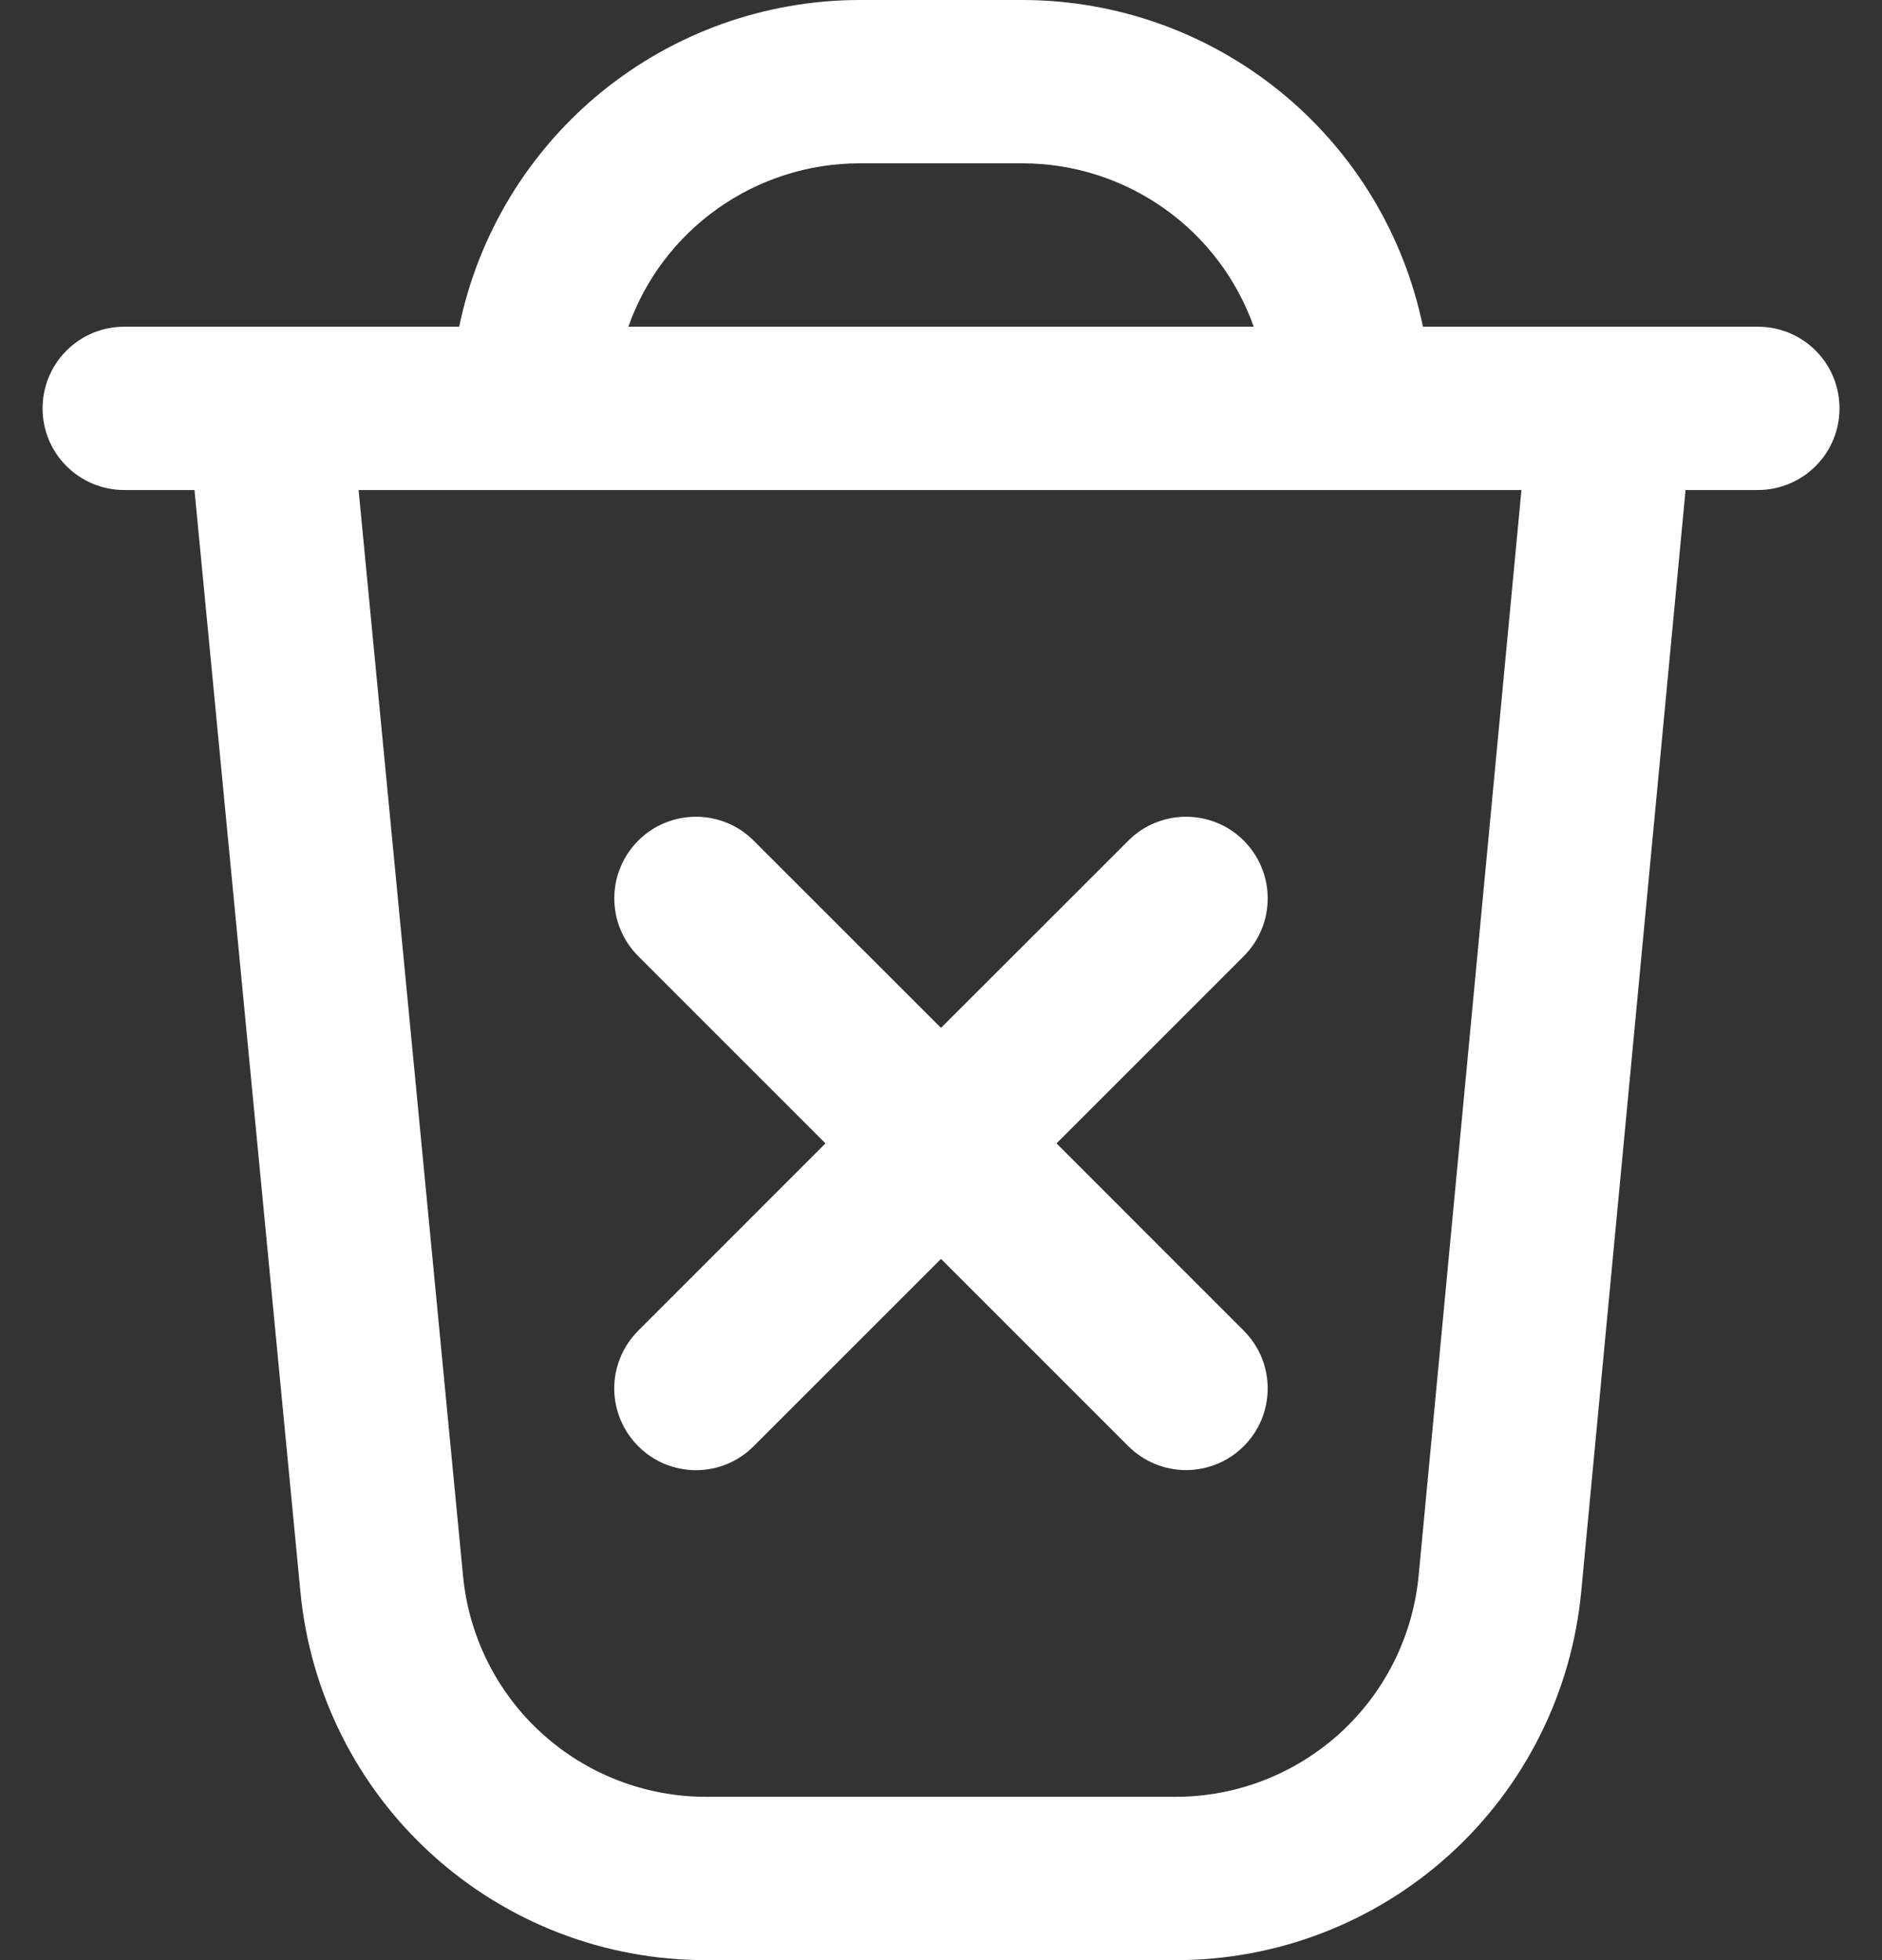 <svg width="24" height="25" viewBox="0 0 24 25" fill="none" xmlns="http://www.w3.org/2000/svg">
<rect x="0" y="0" width="24" height="25" fill="#333333" stroke="none"/>
<path d="M15.861 12.195L13.473 14.583L15.861 16.972C16.057 17.167 16.166 17.432 16.166 17.708C16.166 17.985 16.057 18.25 15.861 18.445C15.666 18.64 15.401 18.75 15.125 18.75C14.849 18.75 14.584 18.64 14.389 18.445L12 16.056L9.611 18.445C9.515 18.542 9.4 18.619 9.274 18.672C9.147 18.724 9.012 18.751 8.875 18.751C8.738 18.751 8.603 18.724 8.476 18.672C8.35 18.619 8.235 18.542 8.139 18.445C8.042 18.348 7.965 18.233 7.913 18.107C7.86 17.981 7.833 17.845 7.833 17.708C7.833 17.572 7.86 17.436 7.913 17.31C7.965 17.183 8.042 17.069 8.139 16.972L10.527 14.583L8.139 12.195C8.042 12.098 7.965 11.983 7.913 11.857C7.86 11.73 7.834 11.595 7.834 11.458C7.834 11.322 7.86 11.186 7.913 11.06C7.965 10.933 8.042 10.819 8.139 10.722C8.235 10.625 8.35 10.548 8.476 10.496C8.603 10.444 8.738 10.417 8.875 10.417C9.012 10.417 9.147 10.444 9.274 10.496C9.4 10.548 9.515 10.625 9.611 10.722L12 13.11L14.389 10.722C14.485 10.625 14.6 10.548 14.726 10.496C14.853 10.444 14.988 10.417 15.125 10.417C15.262 10.417 15.397 10.444 15.524 10.496C15.65 10.548 15.765 10.625 15.861 10.722C15.958 10.819 16.035 10.933 16.087 11.06C16.14 11.186 16.166 11.322 16.166 11.458C16.166 11.595 16.14 11.73 16.087 11.857C16.035 11.983 15.958 12.098 15.861 12.195ZM23.458 5.208C23.458 5.485 23.349 5.75 23.153 5.945C22.958 6.14 22.693 6.25 22.417 6.25H21.495L20.166 20.283C20.048 21.576 19.45 22.777 18.49 23.65C17.53 24.523 16.278 25.005 14.98 25H9.015C7.718 25.005 6.467 24.524 5.508 23.652C4.548 22.781 3.95 21.581 3.83 20.291L2.48 6.25H1.584C1.308 6.25 1.043 6.14 0.848 5.945C0.652 5.75 0.543 5.485 0.543 5.208C0.543 4.932 0.652 4.667 0.848 4.472C1.043 4.276 1.308 4.167 1.584 4.167H5.856C6.098 2.991 6.738 1.935 7.667 1.176C8.597 0.417 9.759 0.002 10.959 0L13.043 0C14.243 0.002 15.405 0.417 16.335 1.176C17.265 1.935 17.904 2.991 18.146 4.167H22.418C22.694 4.167 22.959 4.276 23.154 4.472C23.35 4.667 23.458 4.932 23.458 5.208ZM8.013 4.167H15.988C15.772 3.558 15.373 3.031 14.845 2.658C14.318 2.285 13.688 2.084 13.042 2.083H10.958C10.312 2.084 9.682 2.285 9.155 2.658C8.627 3.031 8.228 3.558 8.013 4.167ZM19.402 6.25H4.573L5.904 20.091C5.976 20.865 6.334 21.585 6.91 22.108C7.486 22.631 8.237 22.92 9.015 22.917H14.98C15.759 22.92 16.511 22.63 17.087 22.106C17.663 21.582 18.021 20.861 18.092 20.085L19.402 6.25Z" fill="white"/>
</svg>
